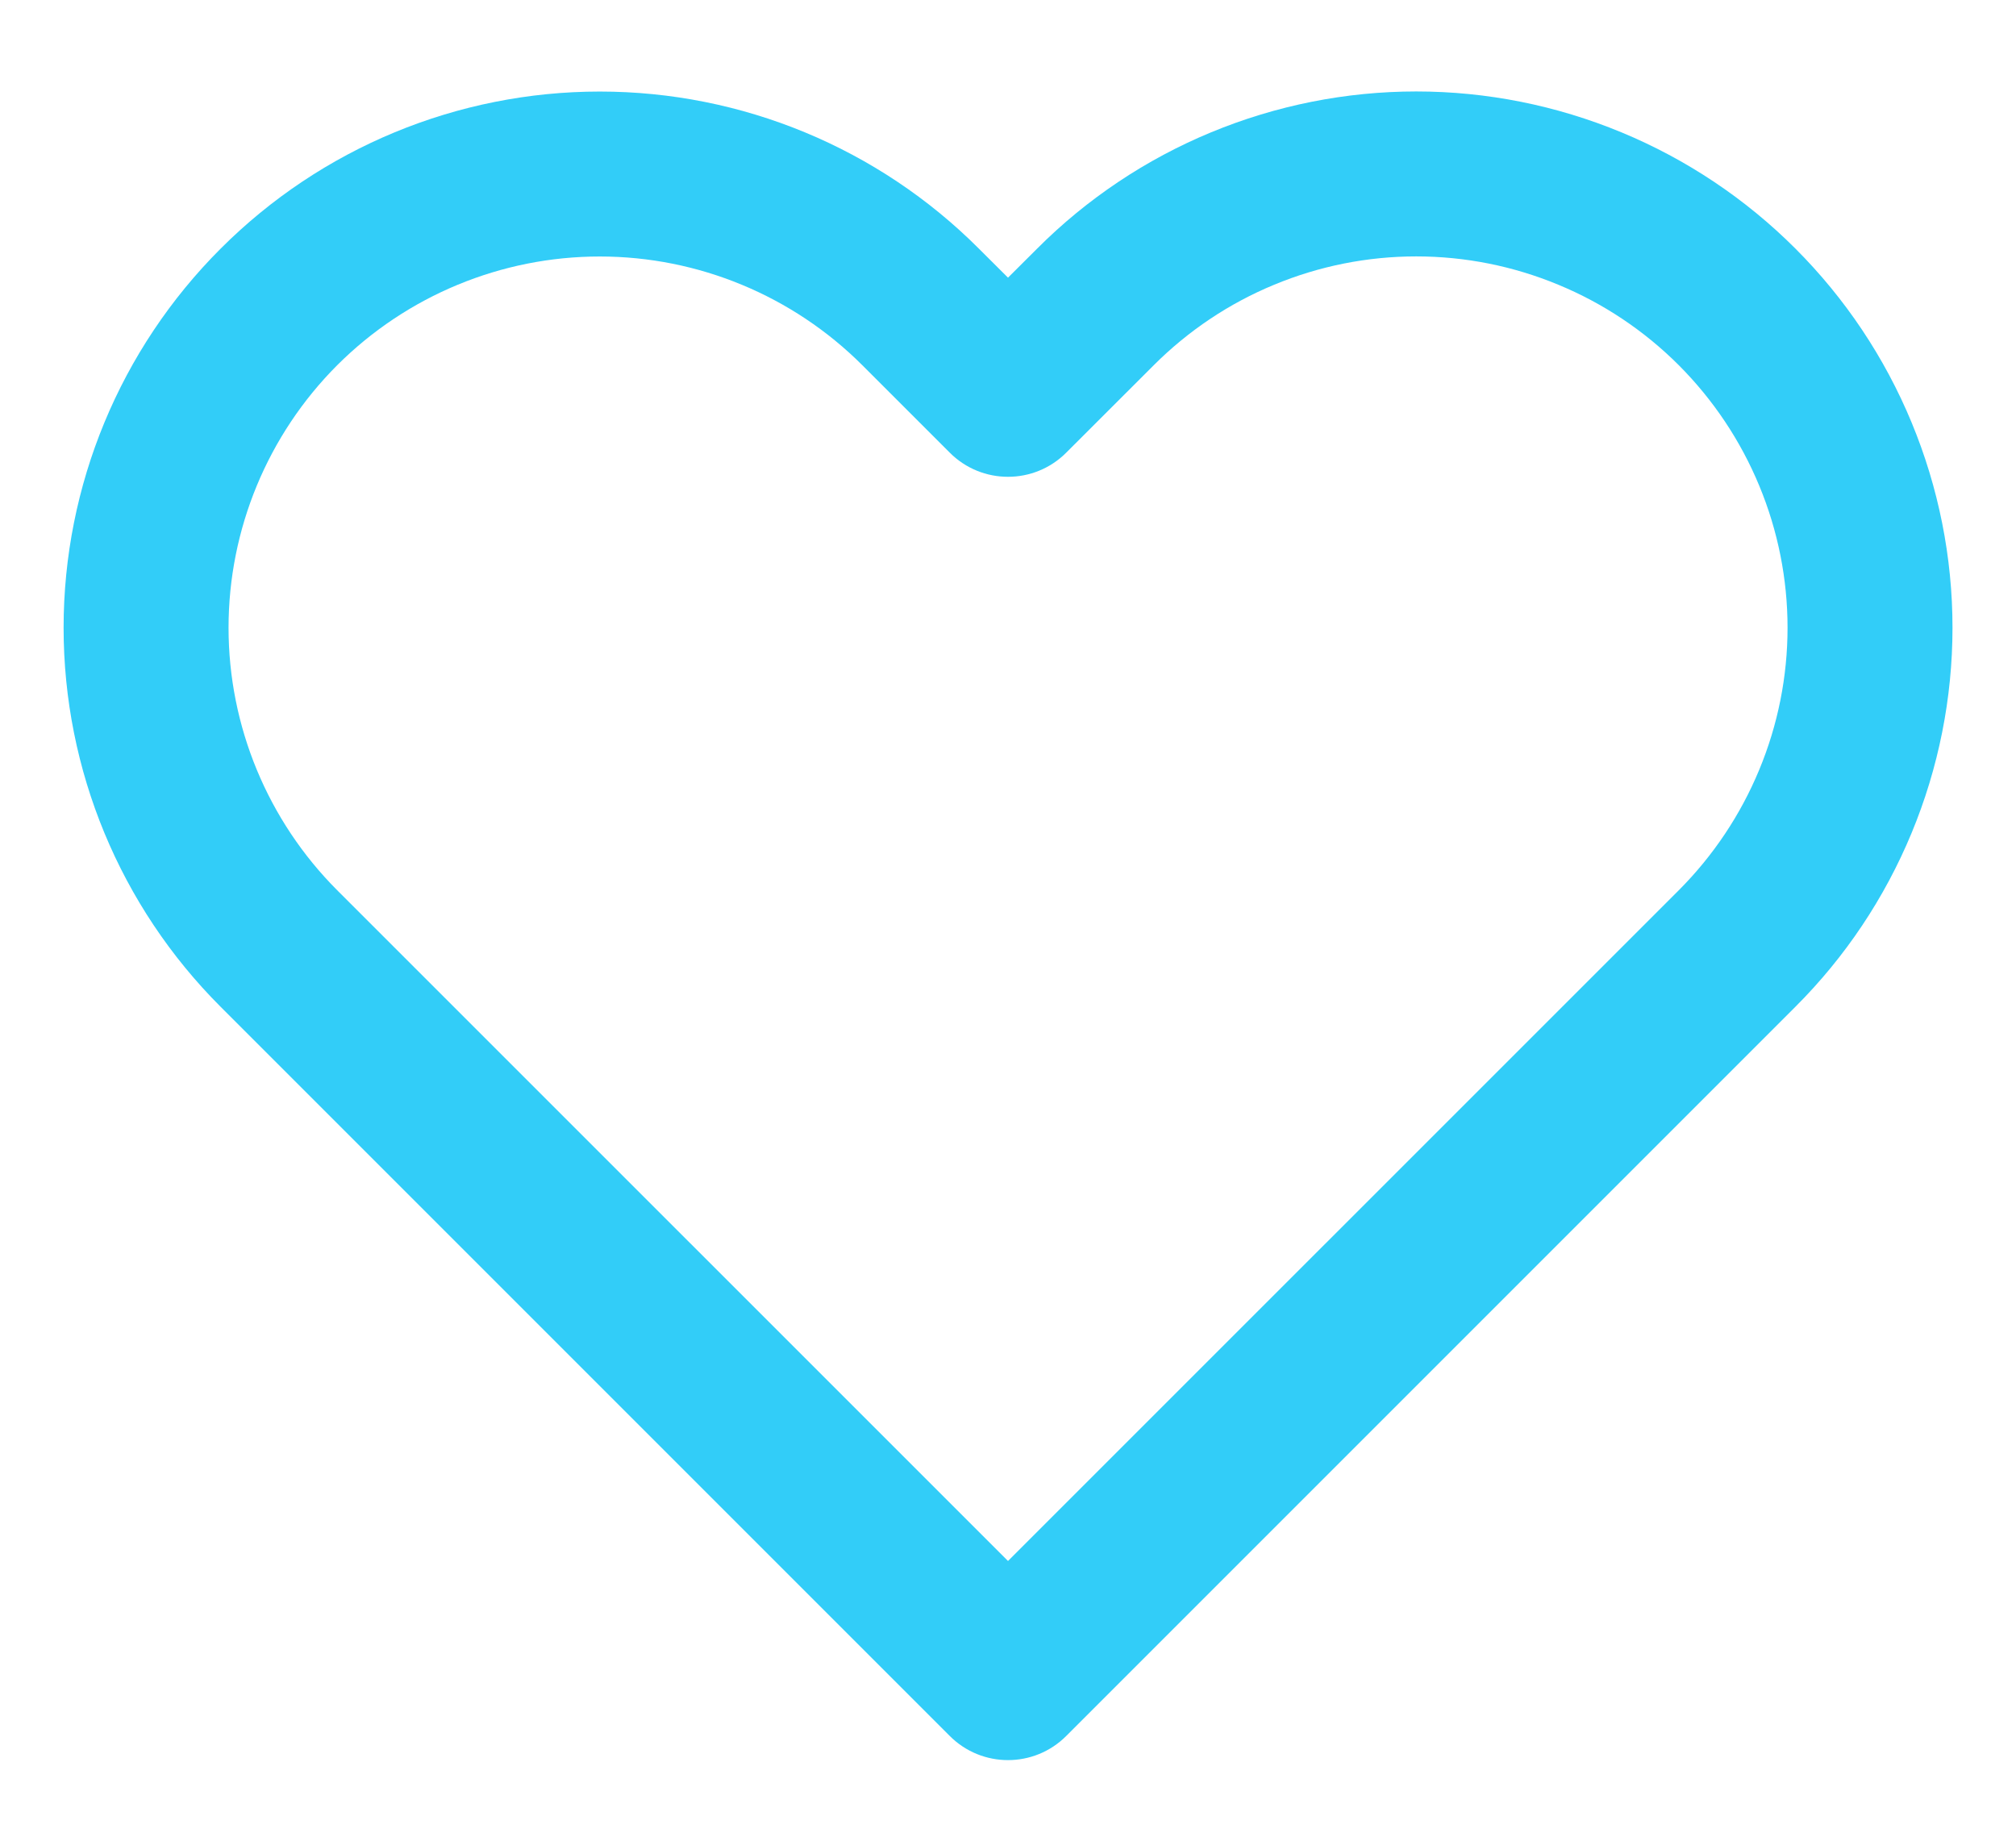 <svg width="22" height="20" viewBox="0 0 22 20" fill="none" xmlns="http://www.w3.org/2000/svg">
<path fill-rule="evenodd" clip-rule="evenodd" d="M13.216 1.444C13.926 1.15 14.687 0.998 15.455 0.998C16.224 0.998 16.984 1.15 17.694 1.444C18.404 1.738 19.049 2.169 19.592 2.712C20.136 3.256 20.567 3.901 20.861 4.611C21.155 5.321 21.307 6.081 21.307 6.85C21.307 7.618 21.155 8.379 20.861 9.089C20.567 9.799 20.136 10.444 19.592 10.987C19.592 10.987 19.593 10.987 19.592 10.987L11.636 18.943C11.285 19.295 10.715 19.295 10.364 18.943L2.408 10.987C1.31 9.89 0.694 8.402 0.694 6.85C0.694 5.298 1.31 3.81 2.408 2.713C3.505 1.615 4.993 0.999 6.545 0.999C8.097 0.999 9.585 1.615 10.682 2.713L11 3.03L11.318 2.713C11.318 2.713 11.317 2.713 11.318 2.713C11.861 2.169 12.506 1.738 13.216 1.444ZM15.455 2.798C14.923 2.798 14.396 2.903 13.905 3.107C13.413 3.31 12.967 3.609 12.591 3.985L11.636 4.939C11.285 5.291 10.715 5.291 10.364 4.939L9.41 3.985C8.65 3.226 7.619 2.799 6.545 2.799C5.471 2.799 4.44 3.226 3.68 3.985C2.921 4.745 2.494 5.776 2.494 6.85C2.494 7.924 2.921 8.955 3.68 9.715L11 17.034L18.32 9.715C18.696 9.338 18.994 8.892 19.198 8.4C19.402 7.909 19.507 7.382 19.507 6.85C19.507 6.318 19.402 5.791 19.198 5.3C18.994 4.808 18.696 4.362 18.32 3.985C17.944 3.609 17.497 3.31 17.005 3.107C16.514 2.903 15.987 2.798 15.455 2.798Z" fill="#32CDF8"/>
</svg>
